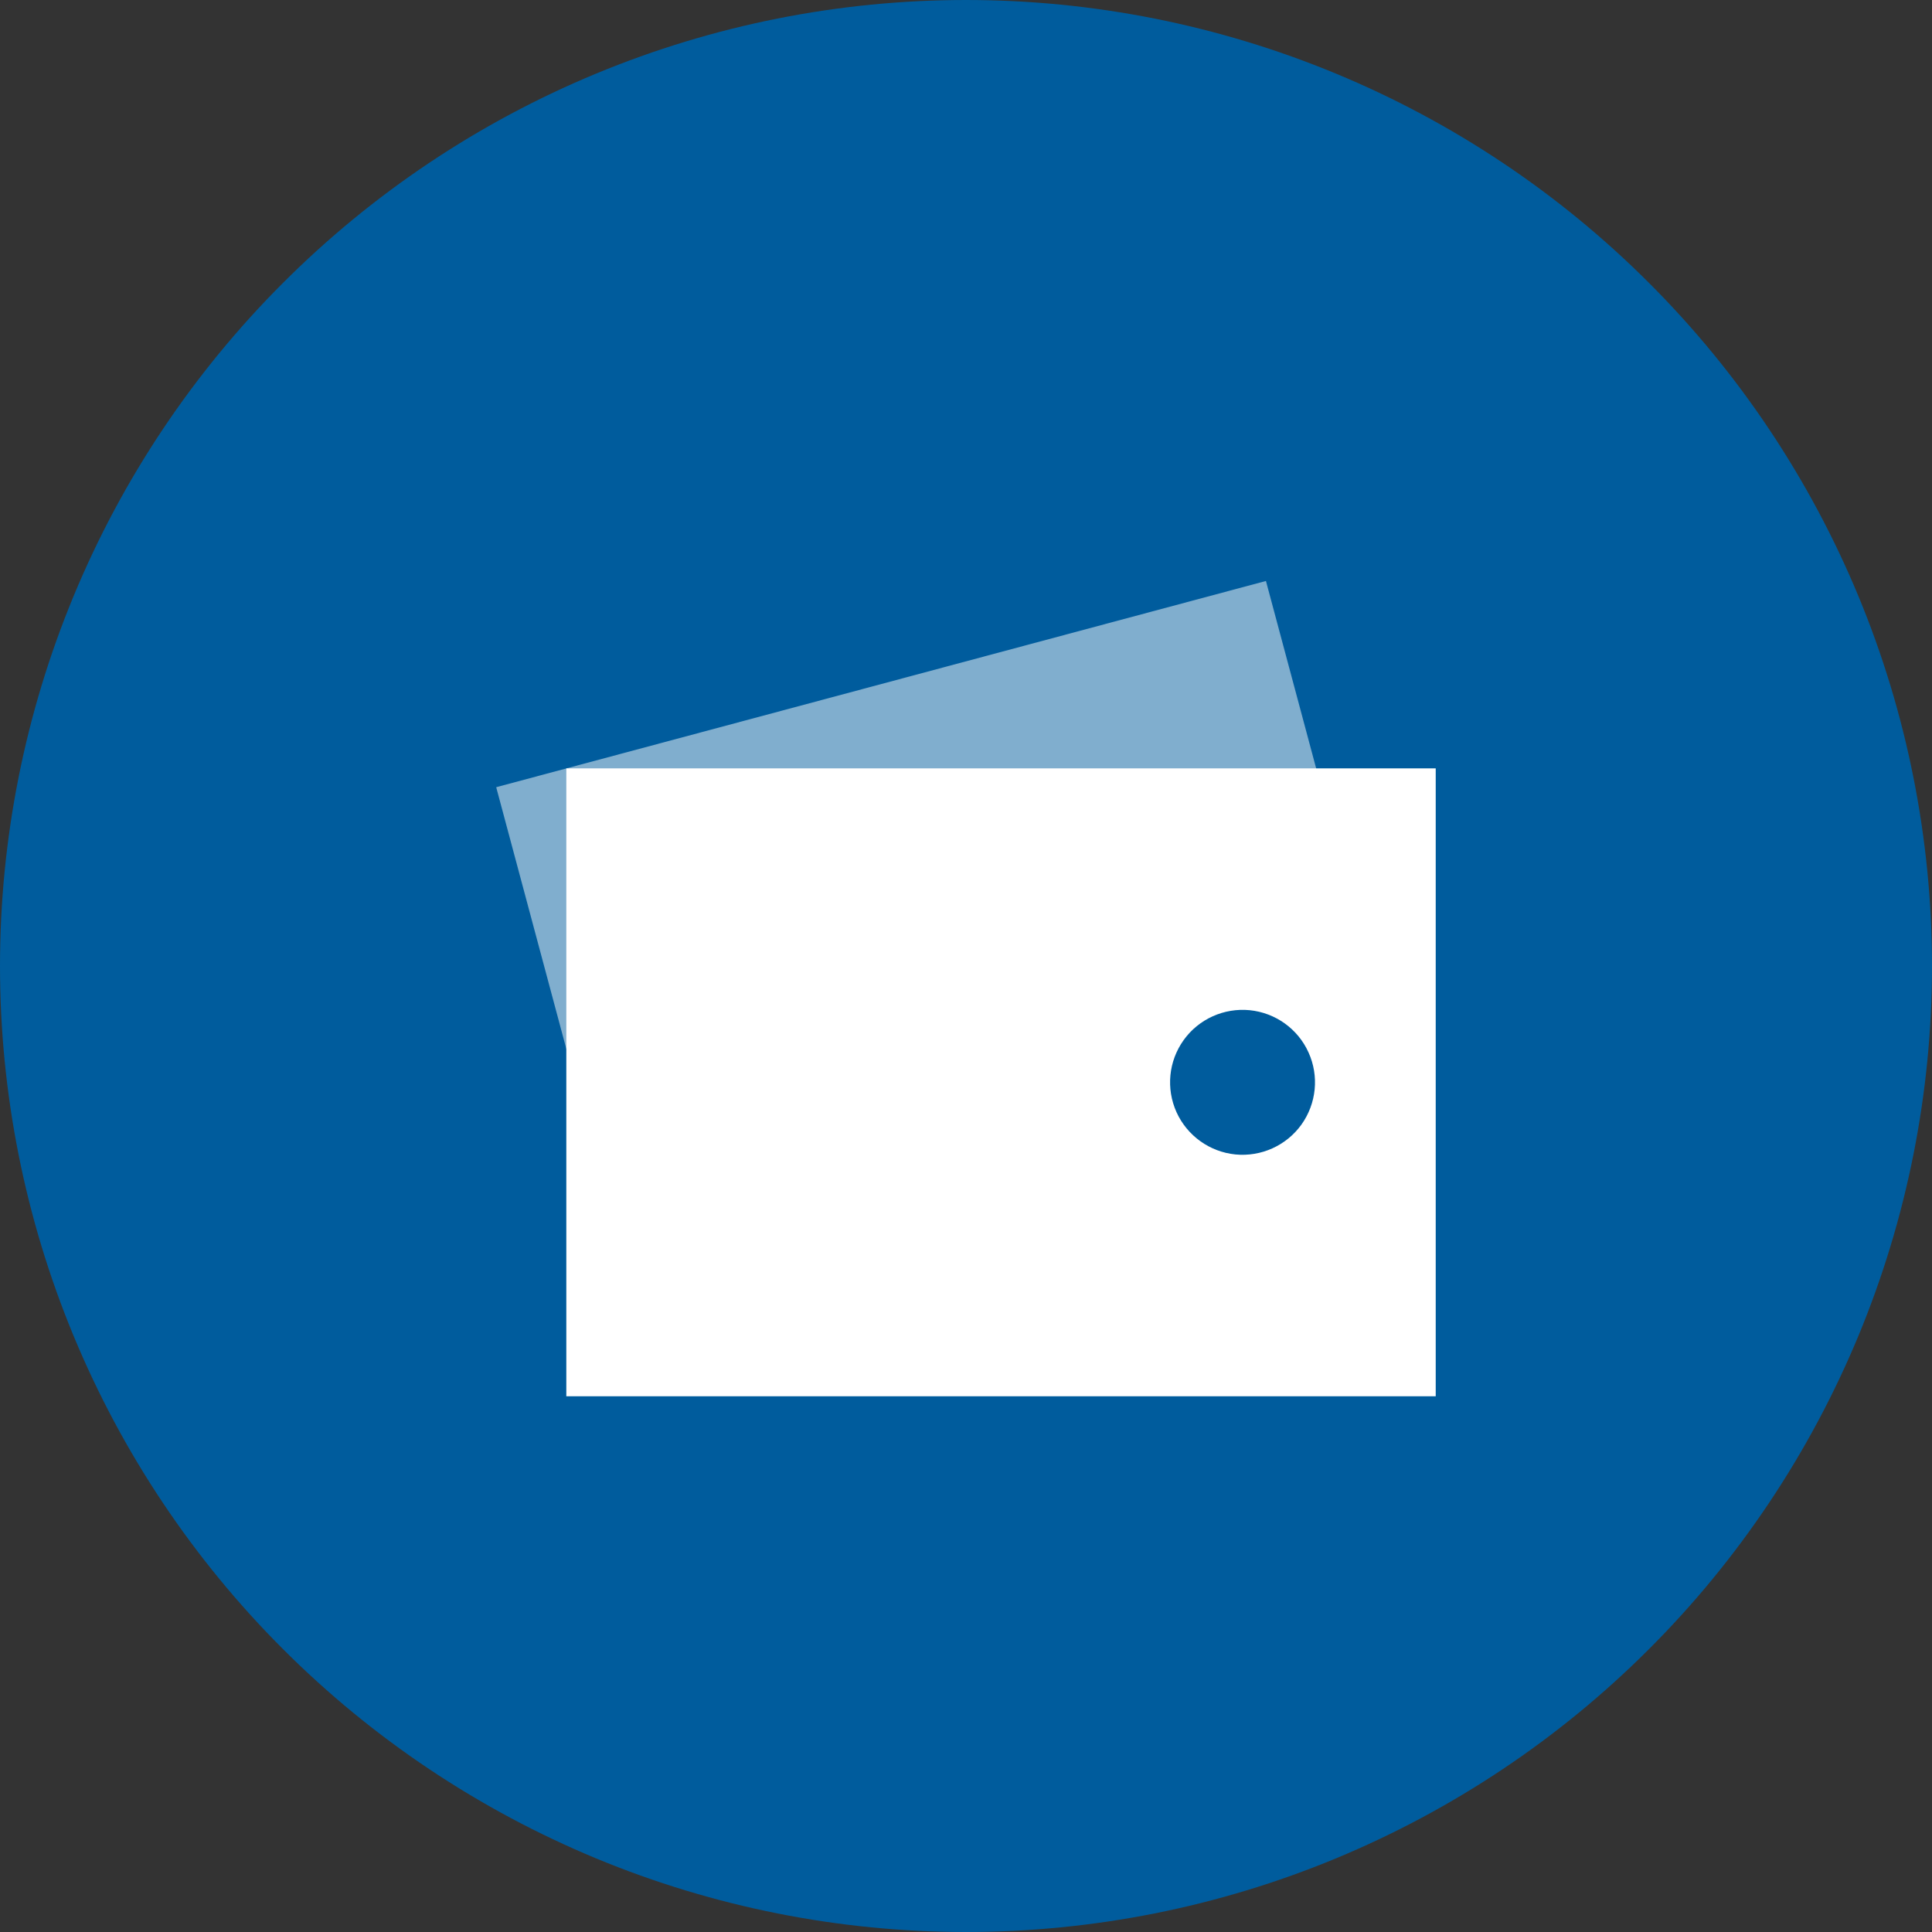 <svg width="24" height="24" viewBox="0 0 24 24" fill="none" xmlns="http://www.w3.org/2000/svg">
<rect x="0" y="0" width="24" height="24" fill="#333333" stroke="none"/>
<path d="M0 12C-2.34822e-08 13.576 0.31 15.136 0.913 16.592C1.516 18.048 2.4 19.371 3.515 20.485C4.629 21.6 5.952 22.483 7.408 23.087C8.864 23.69 10.424 24 12 24C13.576 24 15.136 23.69 16.592 23.087C18.048 22.483 19.371 21.6 20.485 20.485C21.6 19.371 22.483 18.048 23.087 16.592C23.69 15.136 24 13.576 24 12C24 10.424 23.69 8.864 23.087 7.408C22.483 5.952 21.6 4.629 20.485 3.515C19.371 2.4 18.048 1.516 16.592 0.913C15.136 0.31 13.576 0 12 0C10.424 0 8.864 0.31 7.408 0.913C5.952 1.516 4.629 2.4 3.515 3.515C2.4 4.629 1.516 5.952 0.913 7.408C0.31 8.864 -2.34822e-08 10.424 0 12Z" fill="#005C9D"/>
<path opacity="0.5" d="M6.164 9.779L15.726 7.217L17.439 13.61L7.877 16.172L6.164 9.779Z" fill="white"/>
<path d="M7.035 9.545H17.835V17.345H7.035V9.545Z" fill="white"/>
<path d="M15.347 14.341C15.667 14.372 15.979 14.231 16.167 13.97C16.354 13.708 16.388 13.367 16.255 13.074C16.123 12.781 15.844 12.581 15.524 12.549C15.204 12.518 14.891 12.659 14.704 12.92C14.516 13.182 14.483 13.523 14.615 13.816C14.748 14.109 15.027 14.309 15.347 14.341Z" fill="#005C9D"/>
</svg>
